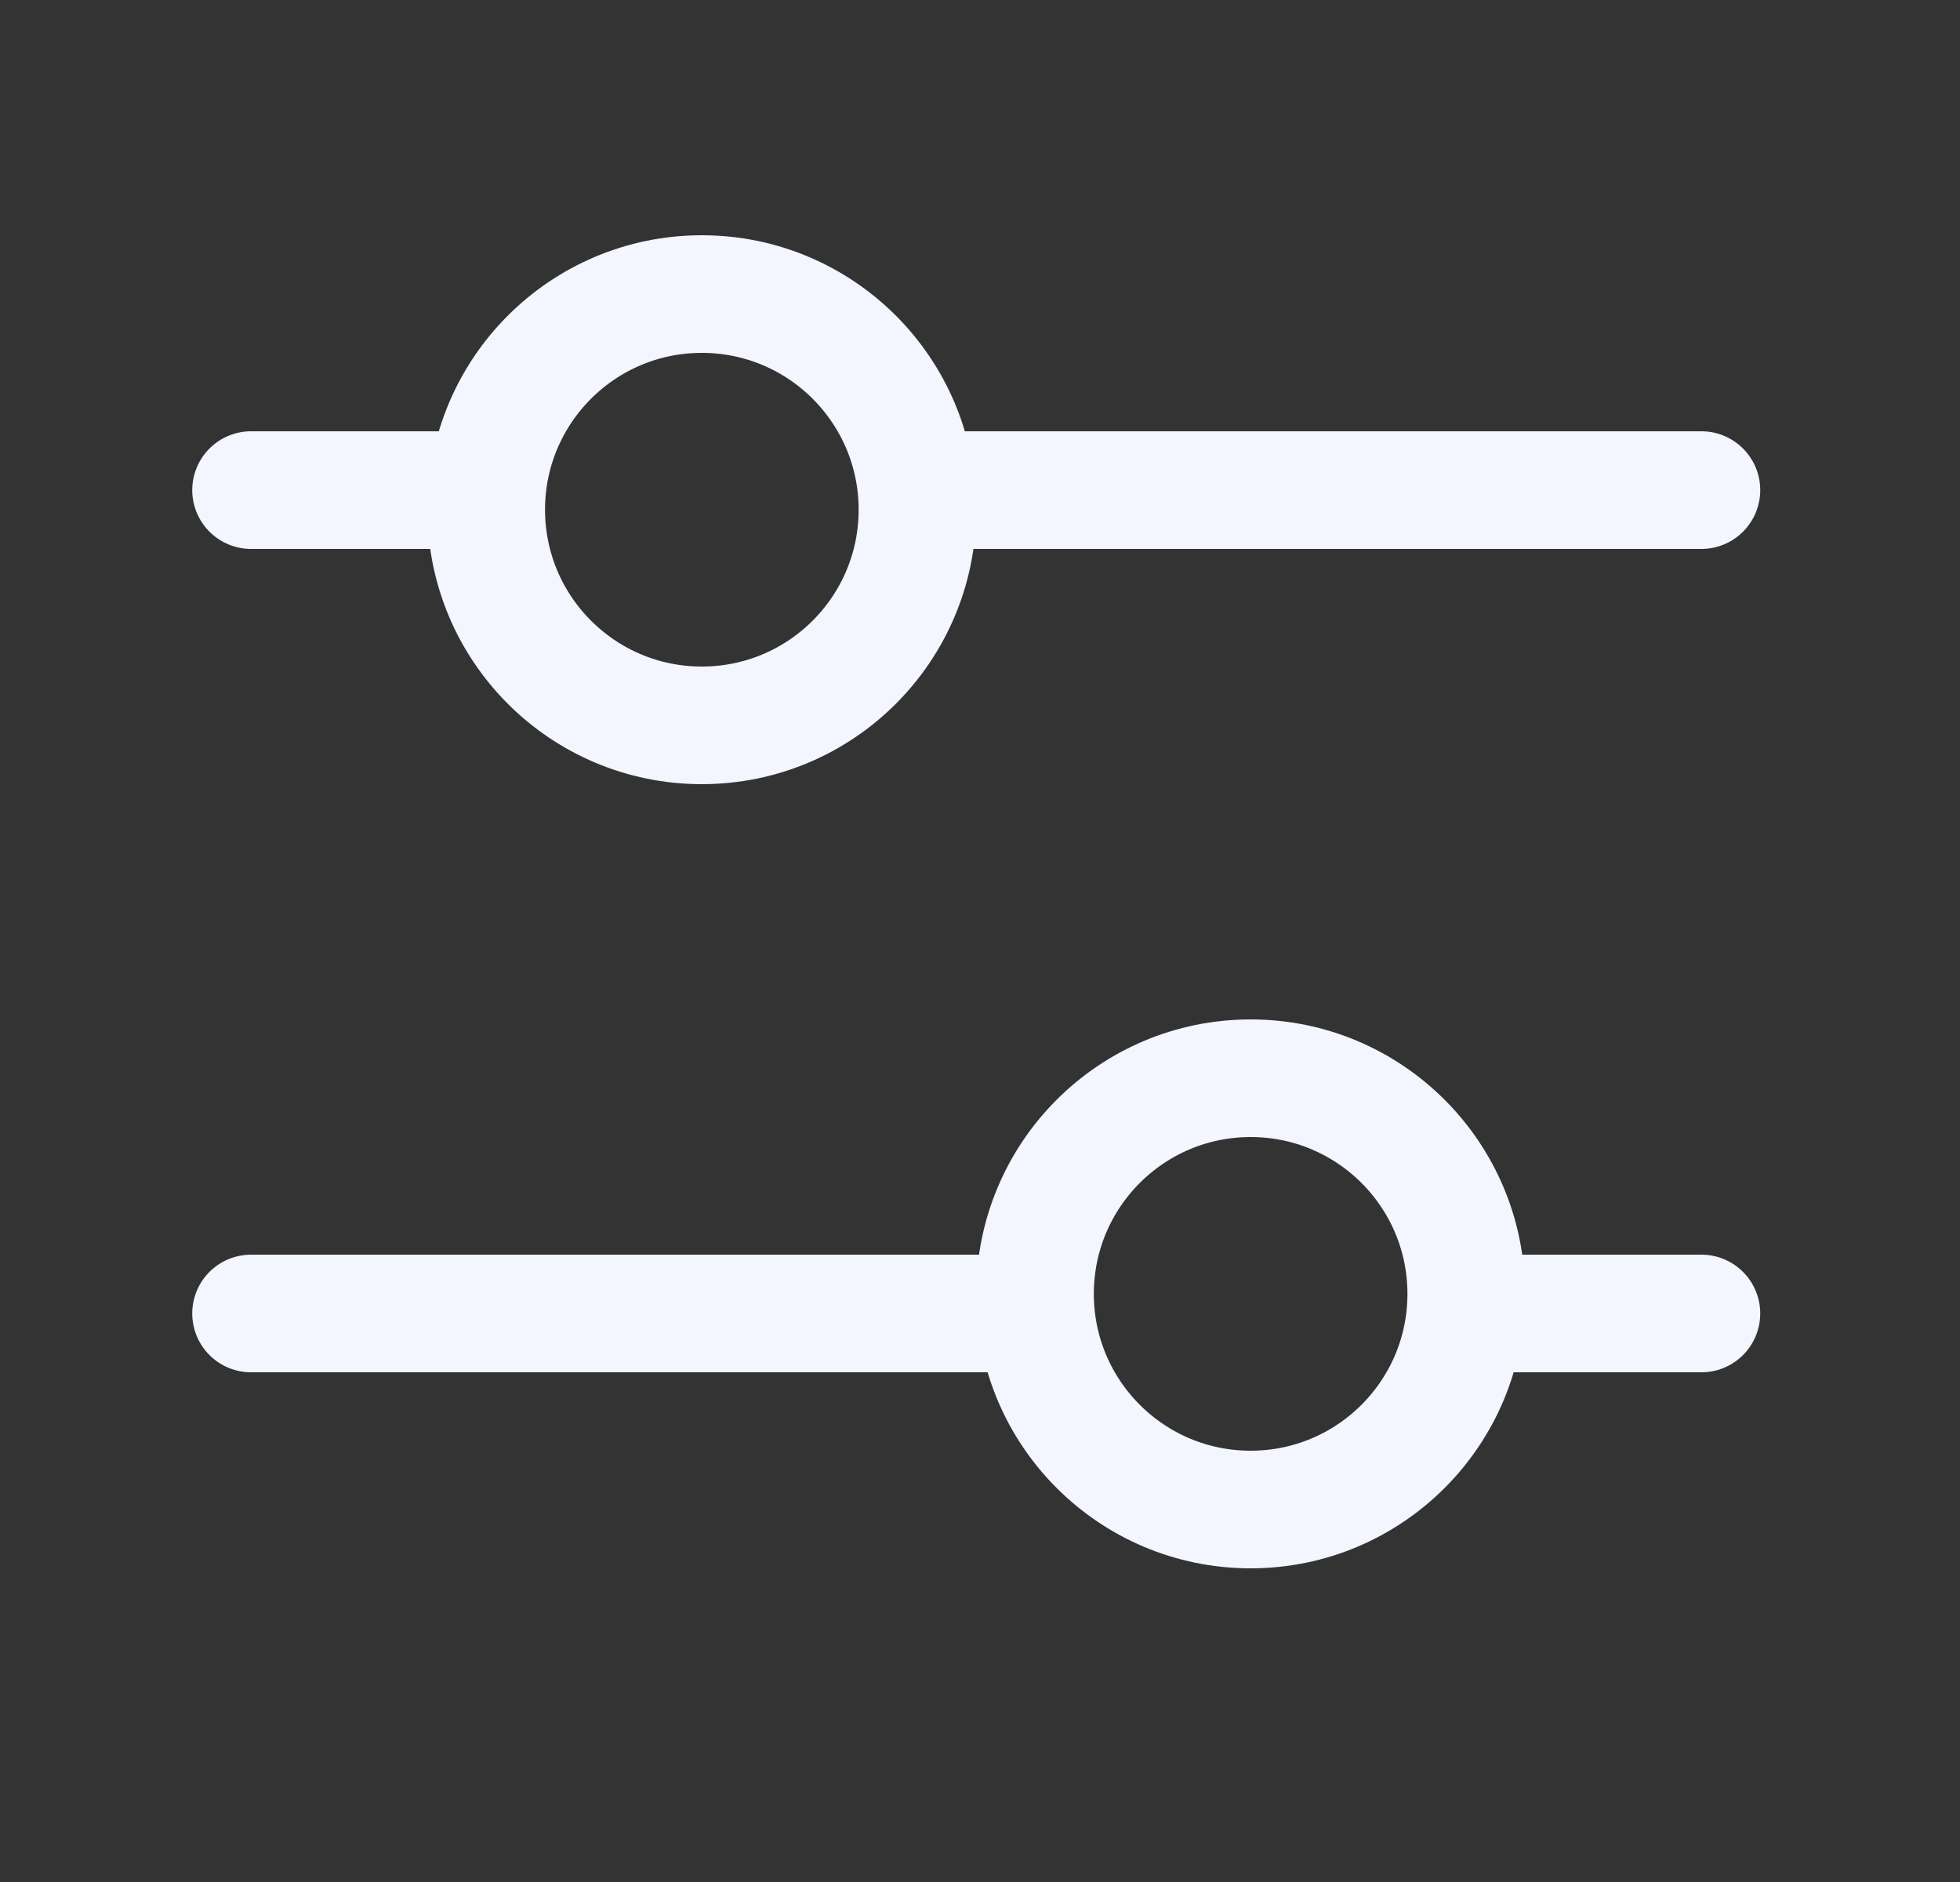<svg width="25" height="24" viewBox="0 0 25 24" fill="none" xmlns="http://www.w3.org/2000/svg">
<rect x="0" y="0" width="25" height="24" fill="#333333" stroke="none"/>
<line x1="3.202" y1="6.25" x2="5.702" y2="6.25" stroke="#F3F5FF" stroke-width="1.5" stroke-linecap="round"/>
<line x1="21.702" y1="16.75" x2="19.202" y2="16.75" stroke="#F3F5FF" stroke-width="1.5" stroke-linecap="round"/>
<line x1="12.202" y1="6.25" x2="21.702" y2="6.25" stroke="#F3F5FF" stroke-width="1.5" stroke-linecap="round"/>
<line x1="12.702" y1="16.75" x2="3.202" y2="16.75" stroke="#F3F5FF" stroke-width="1.5" stroke-linecap="round"/>
<circle cx="8.952" cy="6.5" r="2.75" stroke="#F3F5FF" stroke-width="1.5"/>
<circle cx="3.5" cy="3.5" r="2.75" transform="matrix(-1 0 0 1 19.452 13)" stroke="#F3F5FF" stroke-width="1.5"/>
</svg>
